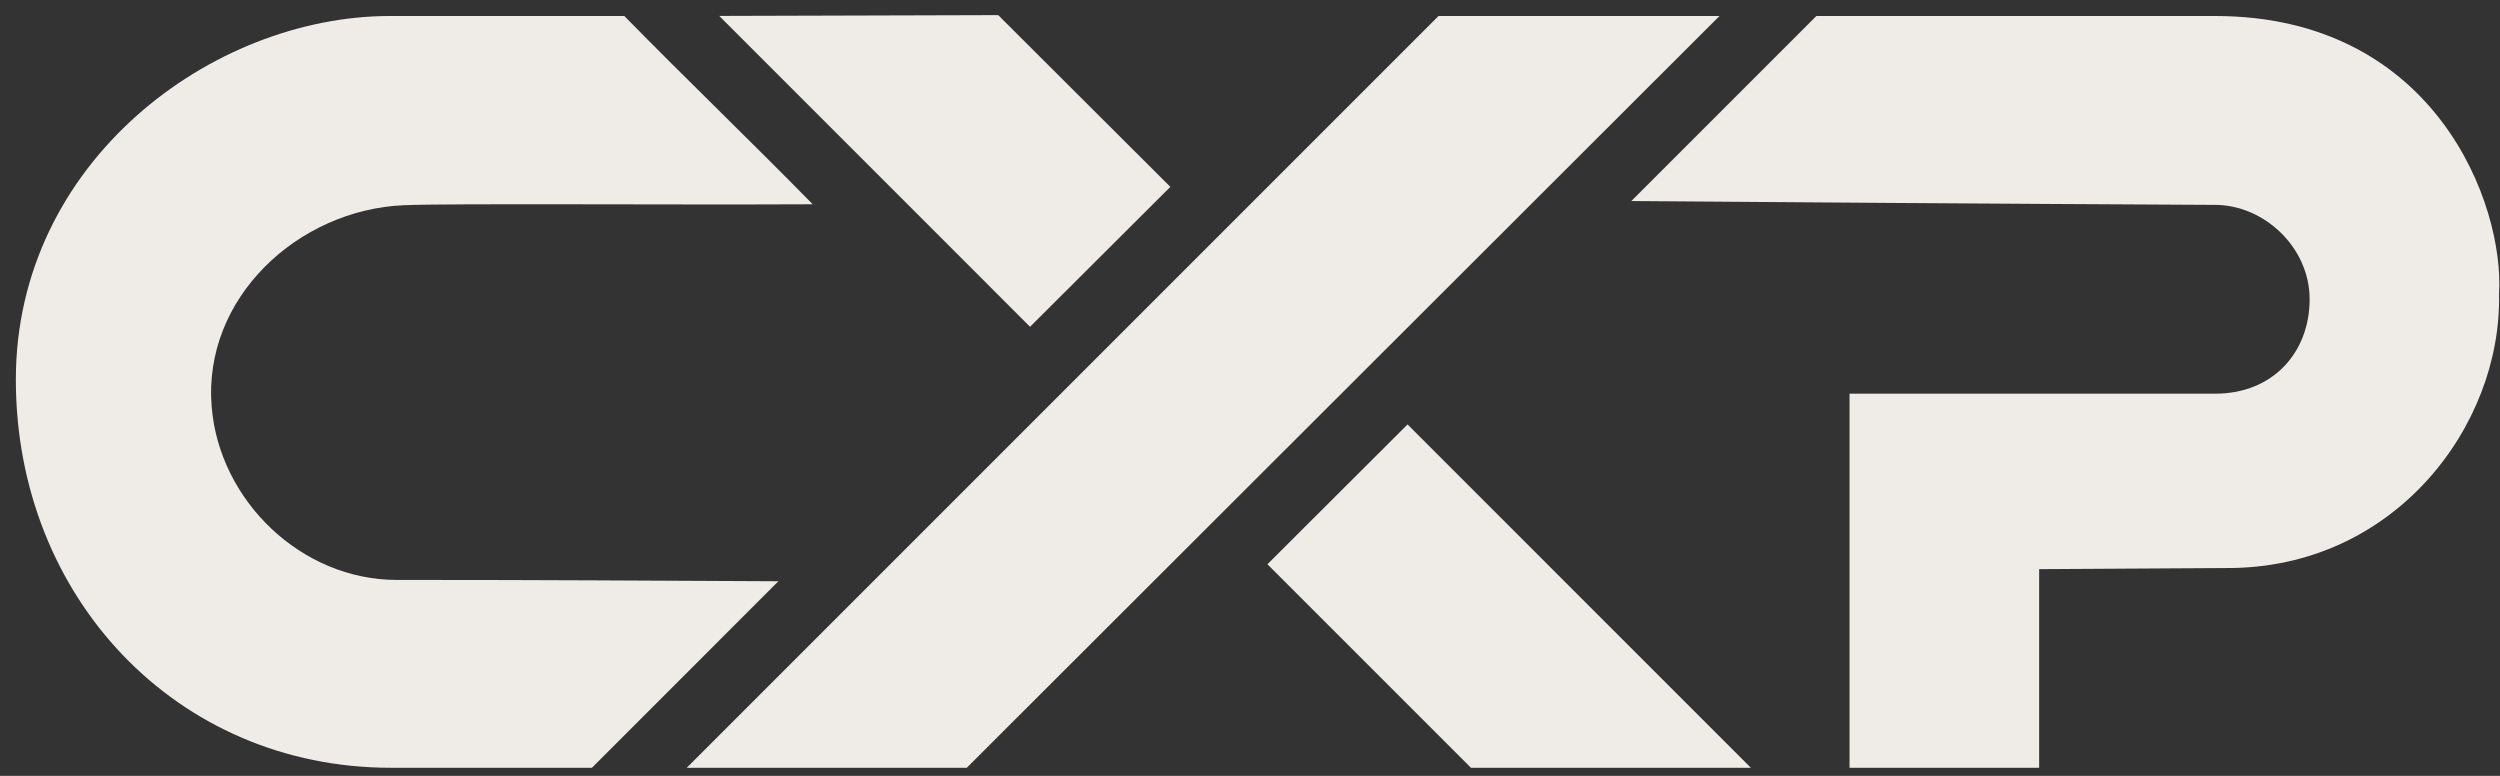 <svg width="145" height="45" viewBox="0 0 145 45" fill="none" xmlns="http://www.w3.org/2000/svg">
<rect x="0" y="0" width="145" height="45" fill="#333333" stroke="none"/>
<path d="M85.316 44.531H101.549L81.638 24.618L73.511 32.727L85.316 44.531Z" fill="#EFEBE7"/>
<path d="M57.895 0.877L41.716 0.924L59.743 18.954L67.88 10.838L57.895 0.877Z" fill="#EFEBE7"/>
<path d="M94.617 11.66C102.102 11.718 115.933 11.821 128.469 11.883C131.305 11.883 133.959 14.338 133.959 17.358C133.959 20.379 131.892 22.834 128.469 22.834H107.273V44.531H118.271V33.011L129.128 32.946C138.9 32.991 145.108 24.666 144.943 17.067C145.276 11.883 141.262 0.928 128.469 0.928H105.35L94.617 11.66Z" fill="#EFEBE7"/>
<path d="M45.15 33.713C37.373 33.679 32.102 33.635 23 33.635C17.479 33.635 12.723 29.042 12.277 23.598C11.755 17.262 17.304 12.167 23.412 11.903C26.07 11.79 38.458 11.889 47.138 11.848C43.375 8.016 39.972 4.76 36.209 0.928H22.622C12.263 0.928 0.919 9.414 0.919 22.015C0.919 34.617 10.22 44.531 22.671 44.531H34.331L45.147 33.713H45.15Z" fill="#EFEBE7"/>
<path d="M39.831 44.531H56.072L99.73 0.928H83.434L39.831 44.531Z" fill="#EFEBE7"/>
</svg>
